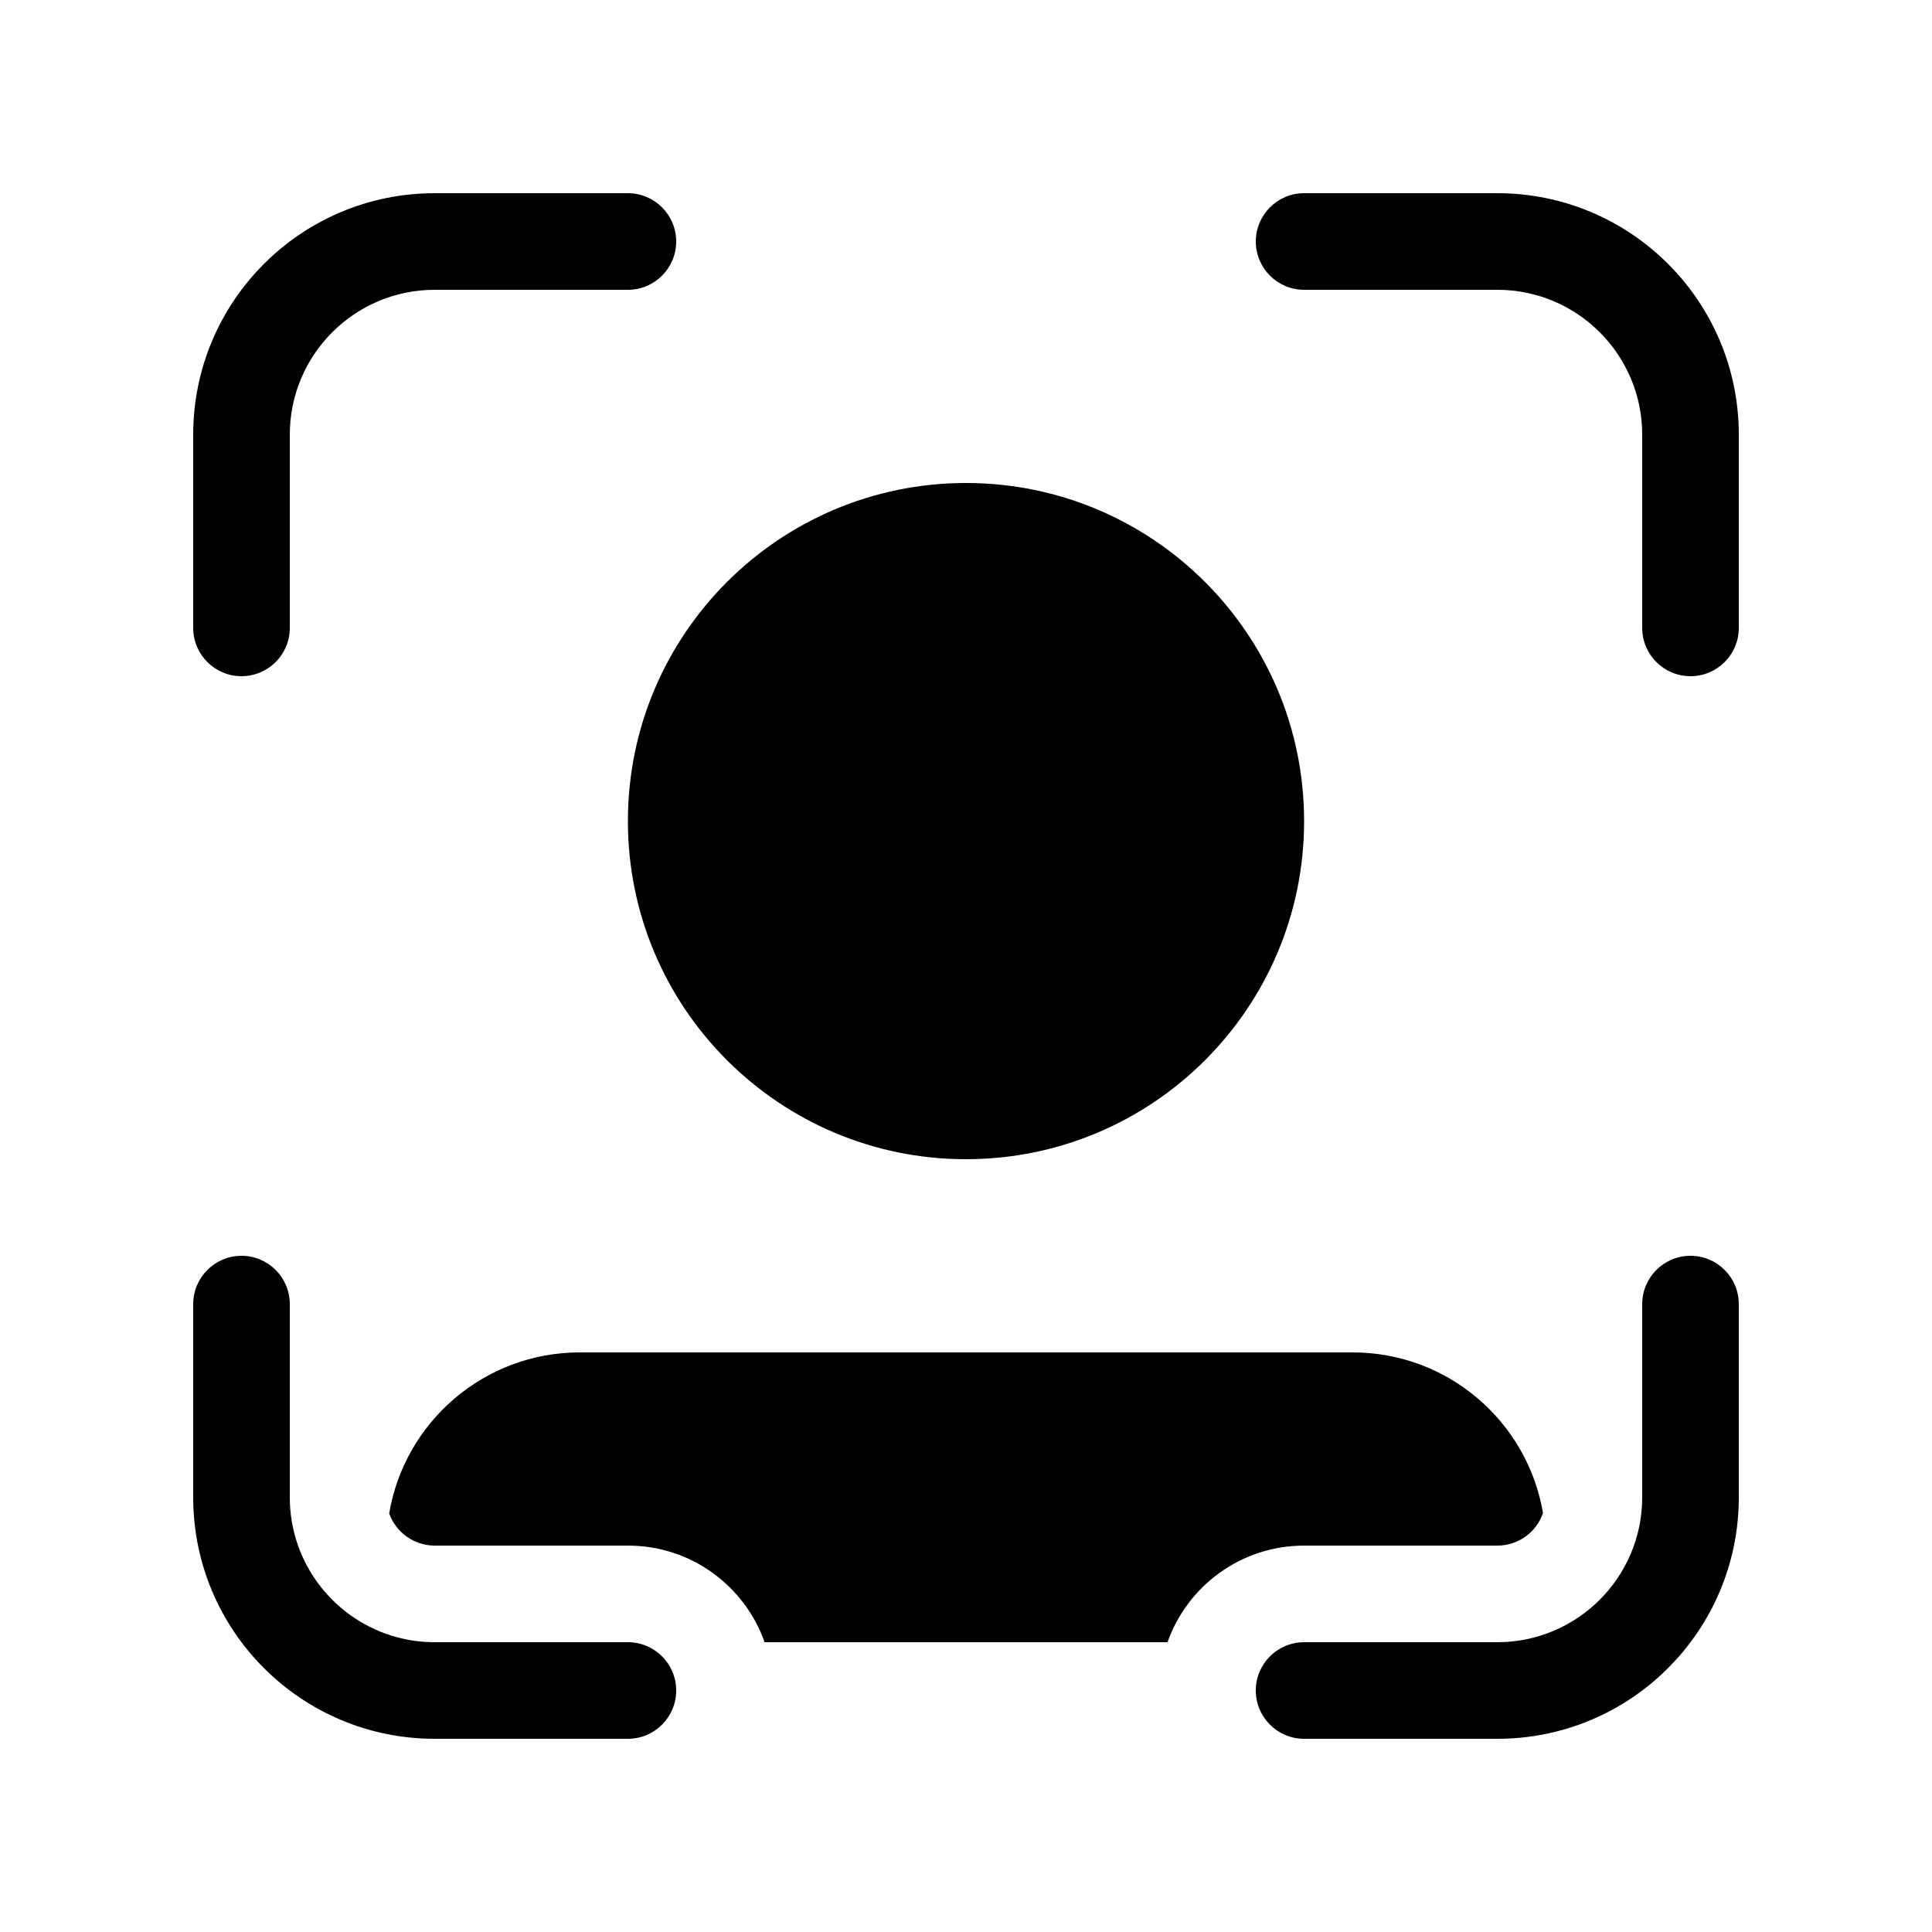 <svg viewBox="0 0 20 20" fill="none" xmlns="http://www.w3.org/2000/svg">
<path d="M4.5 3C3.672 3 3 3.672 3 4.5V6.5C3 6.776 2.776 7 2.5 7C2.224 7 2 6.776 2 6.5V4.5C2 3.119 3.119 2 4.5 2H6.5C6.776 2 7 2.224 7 2.5C7 2.776 6.776 3 6.5 3H4.5ZM4.501 17C4.364 17 4.232 16.982 4.107 16.948C3.469 16.775 3 16.192 3 15.5V13.5C3 13.224 2.776 13 2.5 13C2.224 13 2 13.224 2 13.5V15.5C2 16.881 3.119 18 4.5 18H6.5C6.776 18 7 17.776 7 17.5C7 17.224 6.776 17 6.5 17H4.501ZM17 4.5C17 3.672 16.328 3 15.5 3H13.5C13.224 3 13 2.776 13 2.5C13 2.224 13.224 2 13.5 2H15.5C16.881 2 18 3.119 18 4.5V6.5C18 6.776 17.776 7 17.5 7C17.224 7 17 6.776 17 6.5V4.5ZM15.5 17C16.328 17 17 16.328 17 15.5V13.5C17 13.224 17.224 13 17.5 13C17.776 13 18 13.224 18 13.5V15.5C18 16.881 16.881 18 15.5 18H13.5C13.224 18 13 17.776 13 17.5C13 17.224 13.224 17 13.5 17H15.5ZM7.915 17C7.709 16.417 7.154 16 6.501 16H4.501C4.283 16 4.098 15.861 4.029 15.667C4.188 14.721 5.011 14 6.002 14H14.002C14.992 14 15.813 14.719 15.973 15.663C15.906 15.859 15.72 16 15.501 16H13.501C12.848 16 12.292 16.417 12.086 17H7.915ZM10 12C11.933 12 13.5 10.433 13.5 8.5C13.5 6.567 11.933 5 10 5C8.067 5 6.5 6.567 6.5 8.5C6.5 10.433 8.067 12 10 12Z" fill="currentColor"/>
</svg>
